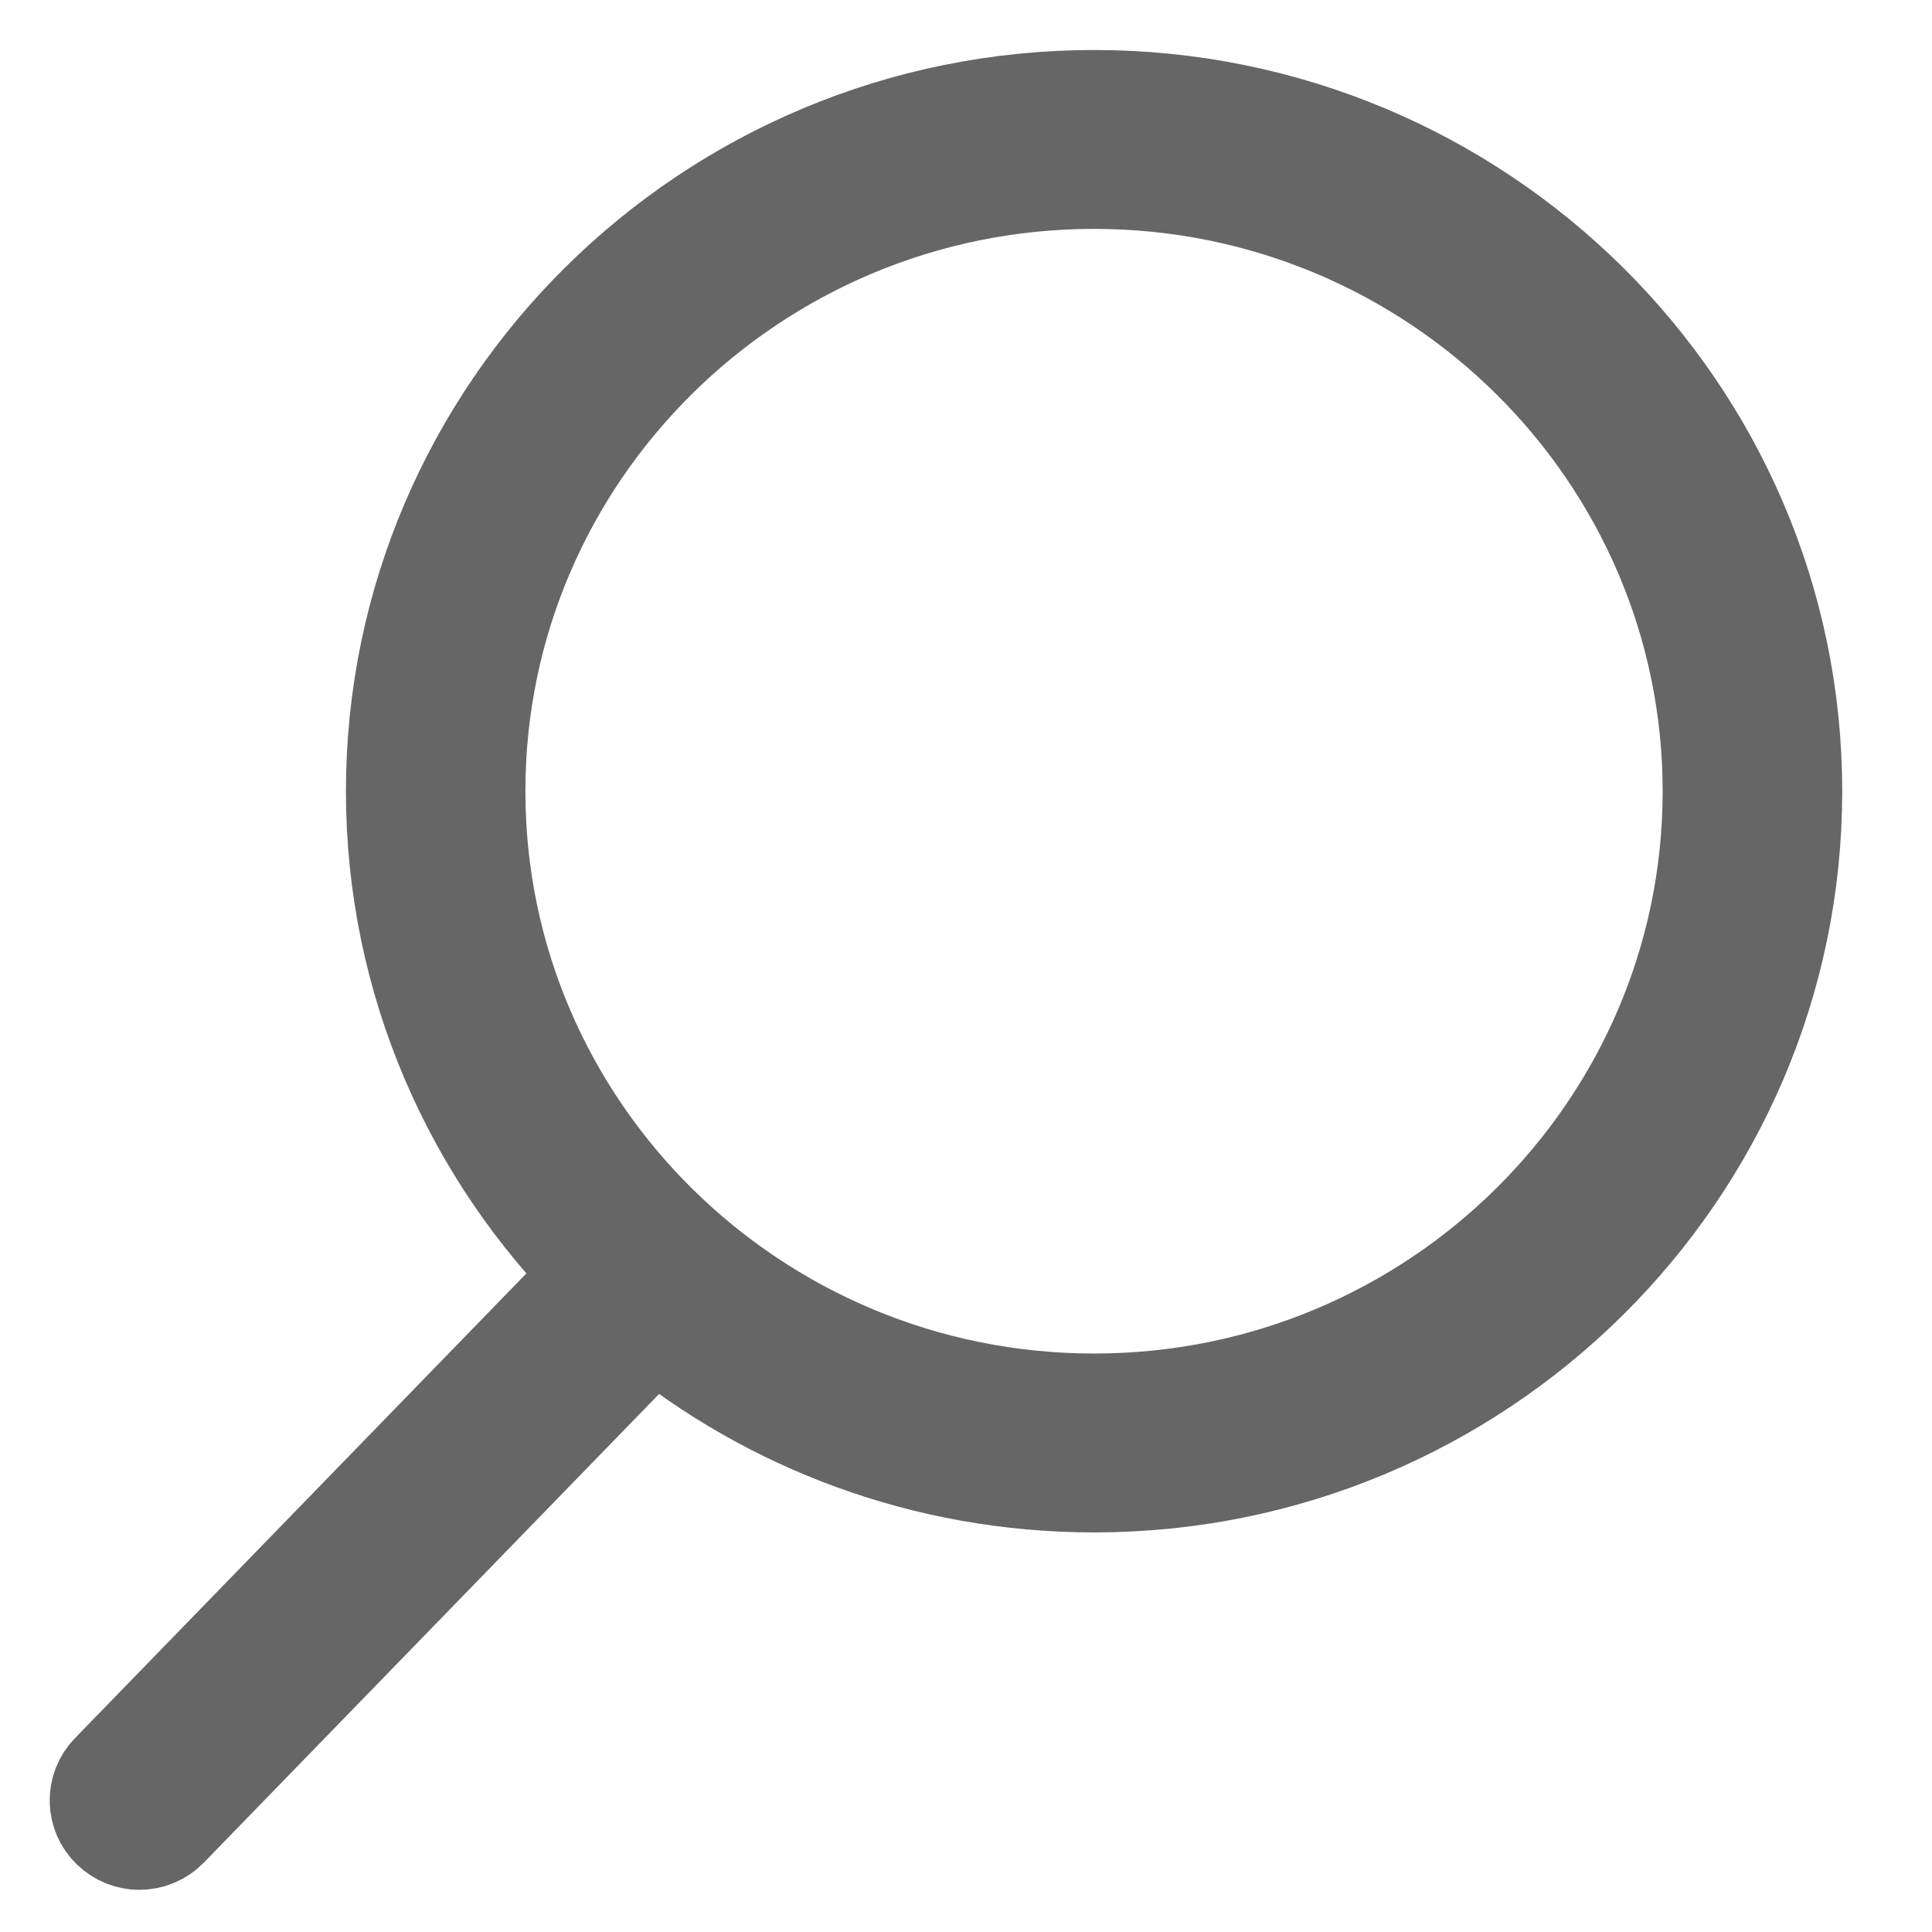 <?xml version="1.0" encoding="UTF-8"?>
<svg width="17px" height="17px" viewBox="0 0 17 17" version="1.1" xmlns="http://www.w3.org/2000/svg" xmlns:xlink="http://www.w3.org/1999/xlink">
    <!-- Generator: Sketch 47 (45396) - http://www.bohemiancoding.com/sketch -->
    <title>icSearchModal</title>
    <desc>Created with Sketch.</desc>
    <defs></defs>
    <g id="Page-1" stroke="none" stroke-width="1" fill="none" fill-rule="evenodd">
        <g id="Messenger-Inbox---Search-/-Filter" transform="translate(-30, -223)" stroke="#666666">
            <g id="Group" transform="translate(10, 158)">
                <g id="Group-5">
                    <g id="search" transform="translate(28, 73.5) scale(-1, 1) translate(-28, -73.5) translate(20, 65)">
                        <path d="M6.373,12.41 C3.339,12.41 0.87,9.967 0.87,6.962 C0.87,3.958 3.339,1.514 6.373,1.514 C9.408,1.514 11.877,3.958 11.877,6.962 C11.877,9.967 9.408,12.41 6.373,12.41 M10.678,11.212 C11.776,10.122 12.456,8.619 12.456,6.962 C12.456,3.642 9.728,0.94 6.373,0.94 C3.019,0.94 0.29,3.642 0.29,6.962 C0.29,10.283 3.019,12.984 6.373,12.984 C7.846,12.984 9.197,12.463 10.25,11.599 L14.564,16.04 C14.621,16.099 14.697,16.129 14.774,16.129 C14.846,16.129 14.918,16.102 14.974,16.048 C15.089,15.939 15.093,15.757 14.982,15.643 L10.678,11.212 Z" id="Stroke-6"></path>
                    </g>
                </g>
            </g>
        </g>
    </g>
</svg>